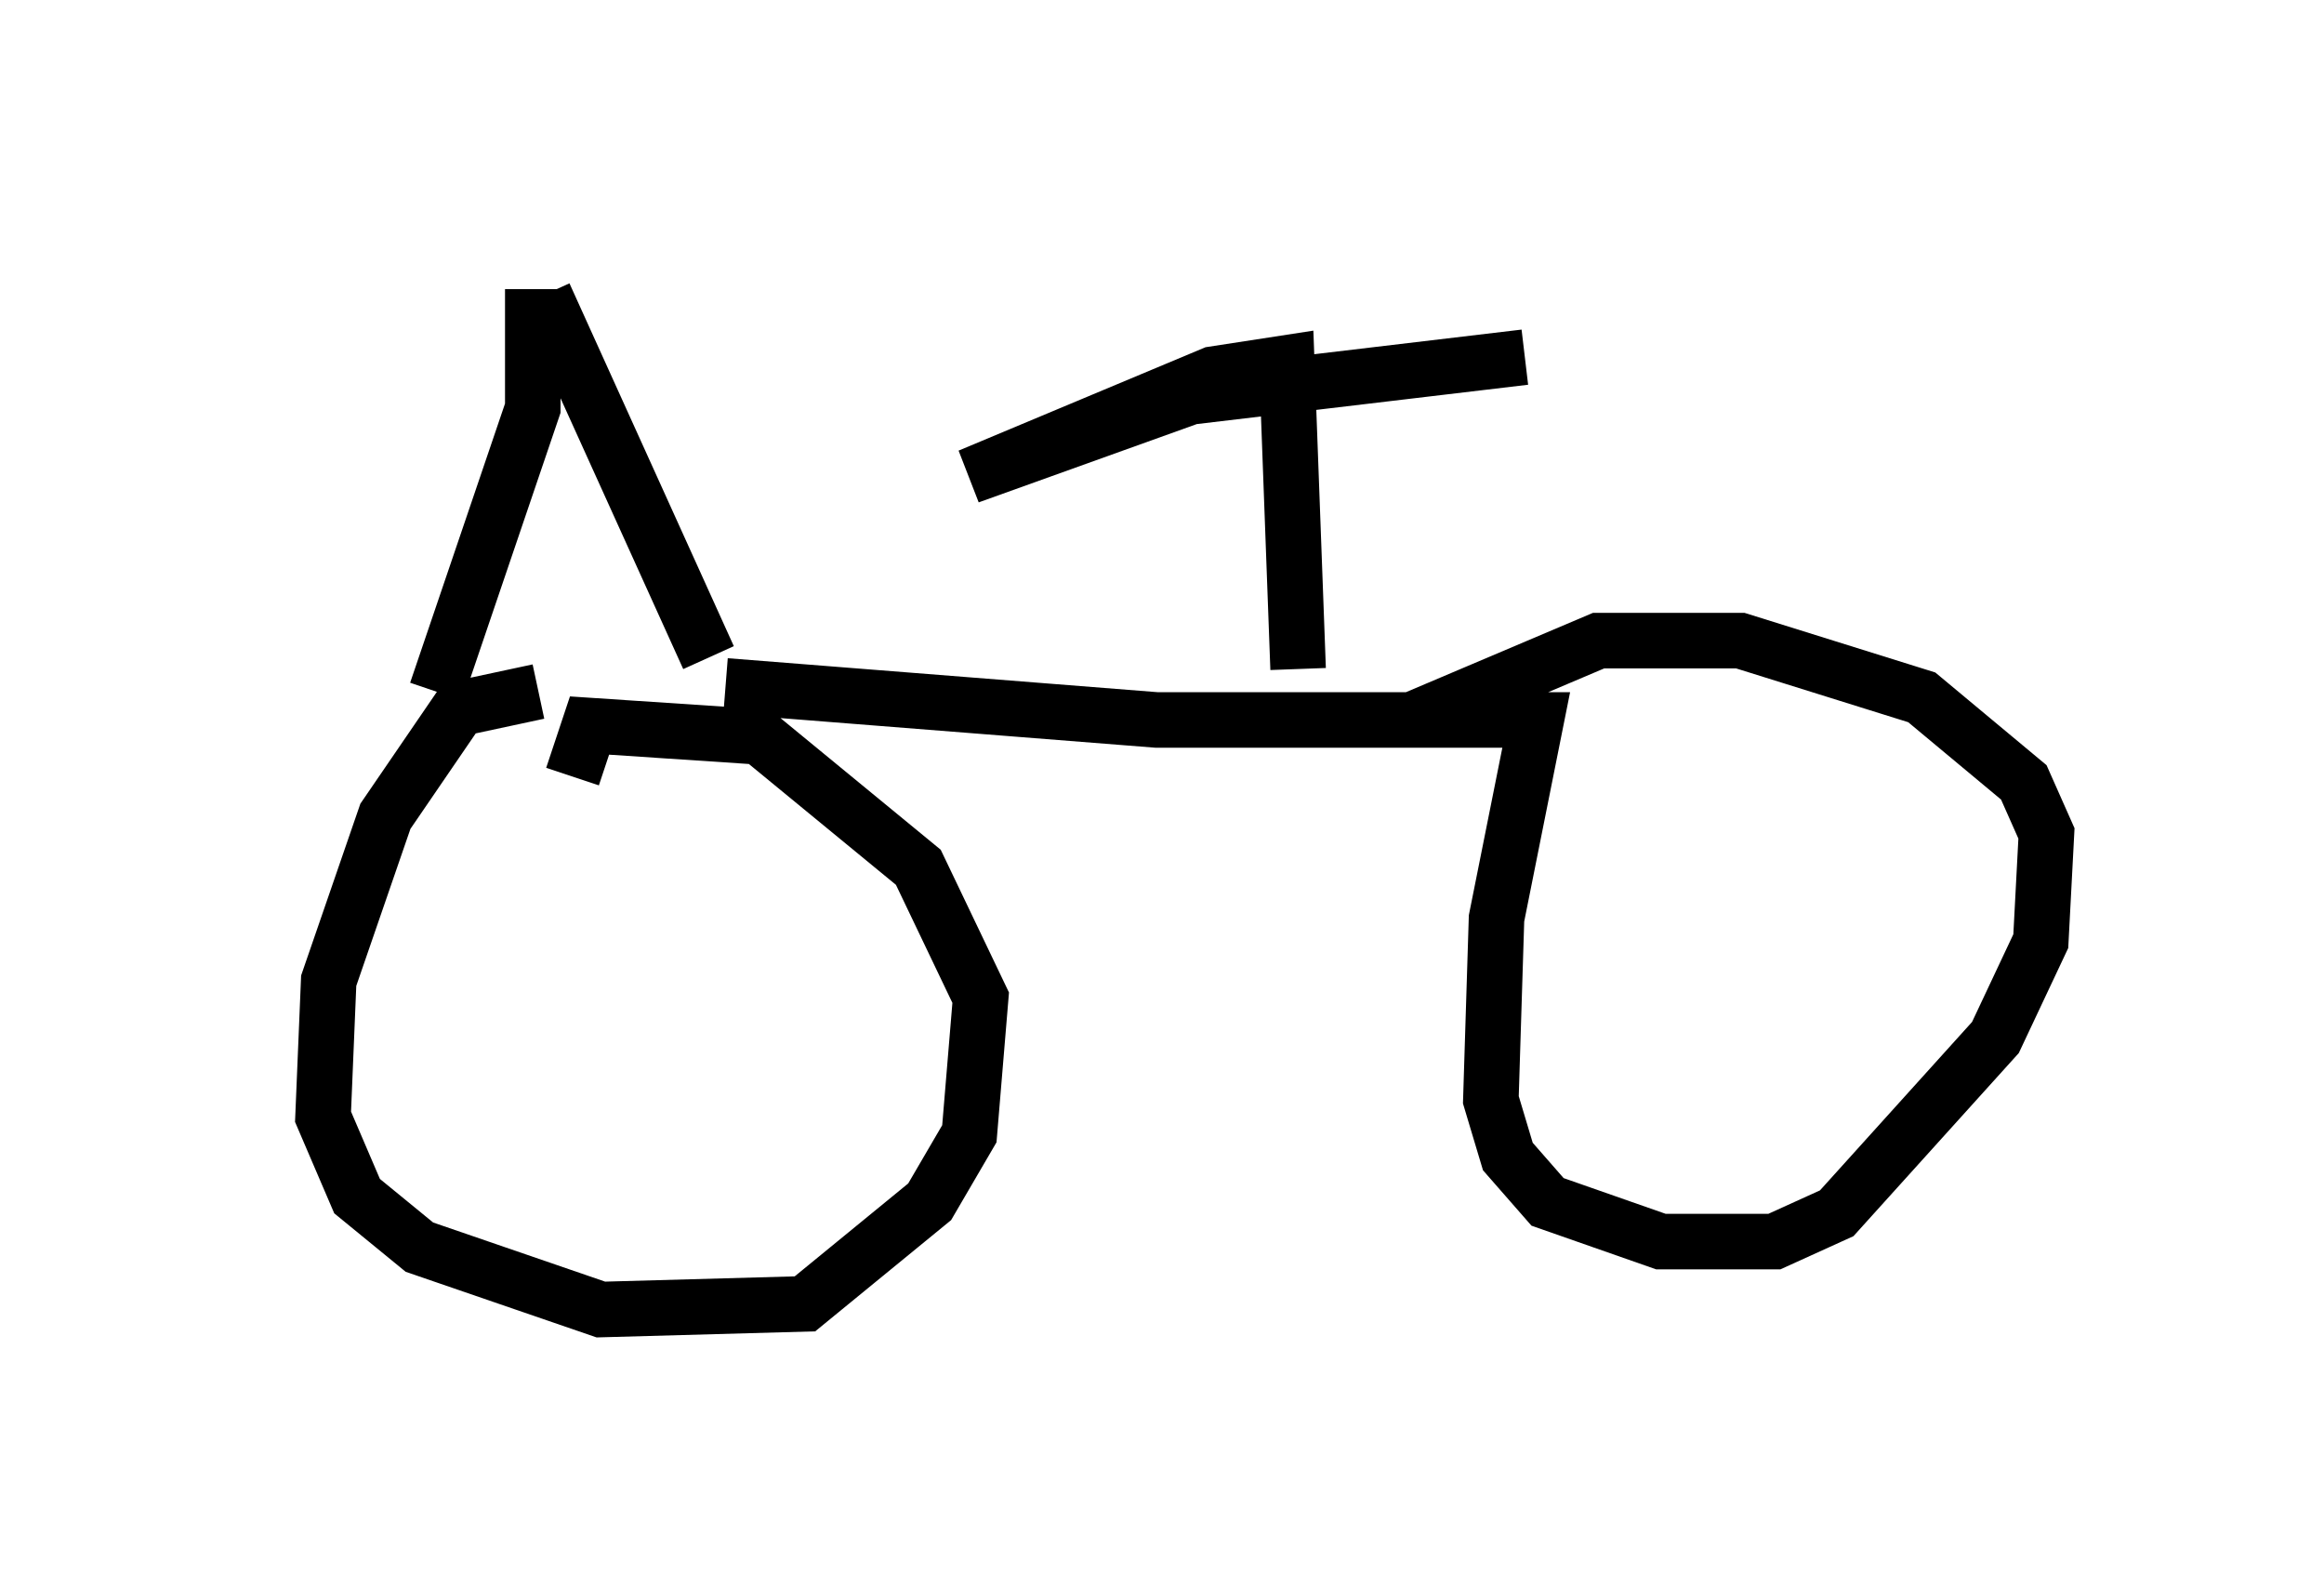 <?xml version="1.0" encoding="utf-8" ?>
<svg baseProfile="full" height="28.579" version="1.1" width="41.85" xmlns="http://www.w3.org/2000/svg" xmlns:ev="http://www.w3.org/2001/xml-events" xmlns:xlink="http://www.w3.org/1999/xlink"><defs /><rect fill="white" height="28.579" width="41.85" x="0" y="0" /><path d="M5, 5 m5.615, 0.204 m-0.919, 7.248 l-1.429, 0.306 -1.327, 1.94 l-1.021, 2.96 -0.102, 2.45 l0.613, 1.429 1.123, 0.919 l3.267, 1.123 3.675, -0.102 l2.246, -1.838 0.715, -1.225 l0.204, -2.45 -1.123, -2.348 l-2.858, -2.348 -3.063, -0.204 l-0.306, 0.919 m2.756, -1.633 l7.758, 0.613 6.84, 0.0 l-0.715, 3.573 -0.102, 3.267 l0.306, 1.021 0.715, 0.817 l2.042, 0.715 2.042, 0.0 l1.123, -0.51 2.858, -3.165 l0.817, -1.735 0.102, -1.94 l-0.408, -0.919 -1.838, -1.531 l-3.267, -1.021 -2.552, 0.0 l-3.369, 1.429 m-15.619, -7.656 l2.96, 6.533 m-3.165, -6.635 l0.0, 2.144 -1.735, 5.104 m15.517, -0.408 l-0.204, -5.513 -1.327, 0.204 l-4.39, 1.838 3.981, -1.429 l6.023, -0.715 " fill="none" stroke="black" stroke-width="1" /></svg>